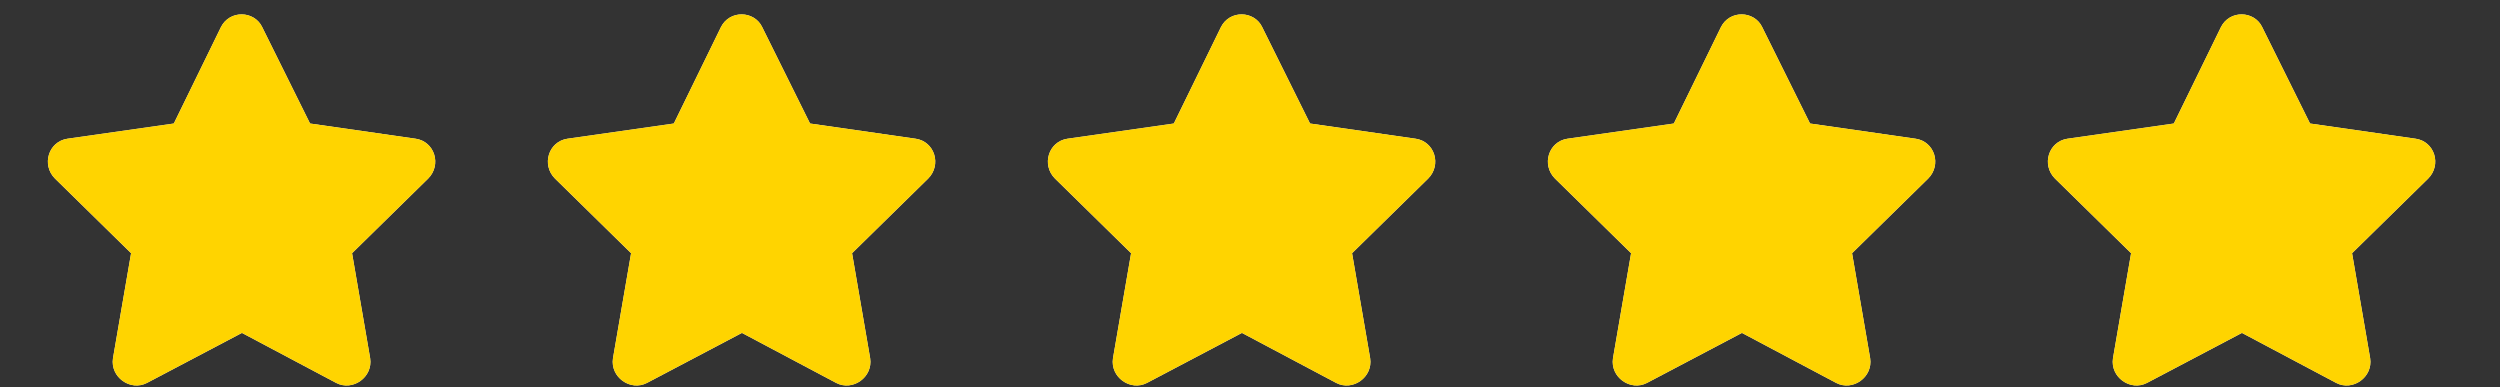<svg width="155" height="24" viewBox="0 0 155 24" fill="none" xmlns="http://www.w3.org/2000/svg">
<rect x="0" y="0" width="155" height="24" fill="#333333" stroke="none"/>
<g clip-path="url(#clip0_47_39318)">
<path d="M13.697 1.684L10.777 7.658L4.174 8.602C3.006 8.781 2.557 10.219 3.41 11.072L8.127 15.699L7.004 22.213C6.824 23.381 8.082 24.279 9.115 23.74L15 20.641L20.84 23.74C21.873 24.279 23.131 23.381 22.951 22.213L21.828 15.699L26.545 11.072C27.398 10.219 26.949 8.781 25.781 8.602L19.223 7.658L16.258 1.684C15.764 0.65 14.236 0.605 13.697 1.684Z" fill="#F5F5F5"/>
<path d="M44.697 1.684L41.777 7.658L35.174 8.602C34.006 8.781 33.557 10.219 34.41 11.072L39.127 15.699L38.004 22.213C37.824 23.381 39.082 24.279 40.115 23.74L46 20.641L51.84 23.74C52.873 24.279 54.131 23.381 53.951 22.213L52.828 15.699L57.545 11.072C58.398 10.219 57.949 8.781 56.781 8.602L50.223 7.658L47.258 1.684C46.764 0.65 45.236 0.605 44.697 1.684Z" fill="#F5F5F5"/>
<path d="M75.697 1.684L72.777 7.658L66.174 8.602C65.006 8.781 64.557 10.219 65.41 11.072L70.127 15.699L69.004 22.213C68.824 23.381 70.082 24.279 71.115 23.74L77 20.641L82.84 23.74C83.873 24.279 85.131 23.381 84.951 22.213L83.828 15.699L88.545 11.072C89.398 10.219 88.949 8.781 87.781 8.602L81.223 7.658L78.258 1.684C77.764 0.65 76.236 0.605 75.697 1.684Z" fill="#F5F5F5"/>
<path d="M106.697 1.684L103.777 7.658L97.174 8.602C96.006 8.781 95.557 10.219 96.41 11.072L101.127 15.699L100.004 22.213C99.824 23.381 101.082 24.279 102.115 23.74L108 20.641L113.84 23.74C114.873 24.279 116.131 23.381 115.951 22.213L114.828 15.699L119.545 11.072C120.398 10.219 119.949 8.781 118.781 8.602L112.223 7.658L109.258 1.684C108.764 0.65 107.236 0.605 106.697 1.684Z" fill="#F5F5F5"/>
<path d="M137.697 1.684L134.777 7.658L128.174 8.602C127.006 8.781 126.557 10.219 127.41 11.072L132.127 15.699L131.004 22.213C130.824 23.381 132.082 24.279 133.115 23.74L139 20.641L144.84 23.74C145.873 24.279 147.131 23.381 146.951 22.213L145.828 15.699L150.545 11.072C151.398 10.219 150.949 8.781 149.781 8.602L143.223 7.658L140.258 1.684C139.764 0.65 138.236 0.605 137.697 1.684Z" fill="#F5F5F5"/>
<g clip-path="url(#clip1_47_39318)">
<path d="M13.697 1.684L10.777 7.658L4.174 8.602C3.006 8.781 2.557 10.219 3.41 11.072L8.127 15.699L7.004 22.213C6.824 23.381 8.082 24.279 9.115 23.74L15 20.641L20.84 23.74C21.873 24.279 23.131 23.381 22.951 22.213L21.828 15.699L26.545 11.072C27.398 10.219 26.949 8.781 25.781 8.602L19.223 7.658L16.258 1.684C15.764 0.65 14.236 0.605 13.697 1.684Z" fill="#FFD400"/>
<path d="M44.697 1.684L41.777 7.658L35.174 8.602C34.006 8.781 33.557 10.219 34.41 11.072L39.127 15.699L38.004 22.213C37.824 23.381 39.082 24.279 40.115 23.74L46 20.641L51.84 23.74C52.873 24.279 54.131 23.381 53.951 22.213L52.828 15.699L57.545 11.072C58.398 10.219 57.949 8.781 56.781 8.602L50.223 7.658L47.258 1.684C46.764 0.65 45.236 0.605 44.697 1.684Z" fill="#FFD400"/>
<path d="M75.697 1.684L72.777 7.658L66.174 8.602C65.006 8.781 64.557 10.219 65.41 11.072L70.127 15.699L69.004 22.213C68.824 23.381 70.082 24.279 71.115 23.74L77 20.641L82.84 23.74C83.873 24.279 85.131 23.381 84.951 22.213L83.828 15.699L88.545 11.072C89.398 10.219 88.949 8.781 87.781 8.602L81.223 7.658L78.258 1.684C77.764 0.65 76.236 0.605 75.697 1.684Z" fill="#FFD400"/>
<path d="M106.697 1.684L103.777 7.658L97.174 8.602C96.006 8.781 95.557 10.219 96.41 11.072L101.127 15.699L100.004 22.213C99.824 23.381 101.082 24.279 102.115 23.74L108 20.641L113.84 23.74C114.873 24.279 116.131 23.381 115.951 22.213L114.828 15.699L119.545 11.072C120.398 10.219 119.949 8.781 118.781 8.602L112.223 7.658L109.258 1.684C108.764 0.65 107.236 0.605 106.697 1.684Z" fill="#FFD400"/>
<path d="M137.697 1.684L134.777 7.658L128.174 8.602C127.006 8.781 126.557 10.219 127.41 11.072L132.127 15.699L131.004 22.213C130.824 23.381 132.082 24.279 133.115 23.74L139 20.641L144.84 23.74C145.873 24.279 147.131 23.381 146.951 22.213L145.828 15.699L150.545 11.072C151.398 10.219 150.949 8.781 149.781 8.602L143.223 7.658L140.258 1.684C139.764 0.65 138.236 0.605 137.697 1.684Z" fill="#FFD400"/>
</g>
</g>
<defs>
<clipPath id="clip0_47_39318">
<rect width="155" height="24" fill="white"/>
</clipPath>
<clipPath id="clip1_47_39318">
<rect width="155" height="24" fill="white"/>
</clipPath>
</defs>
</svg>
